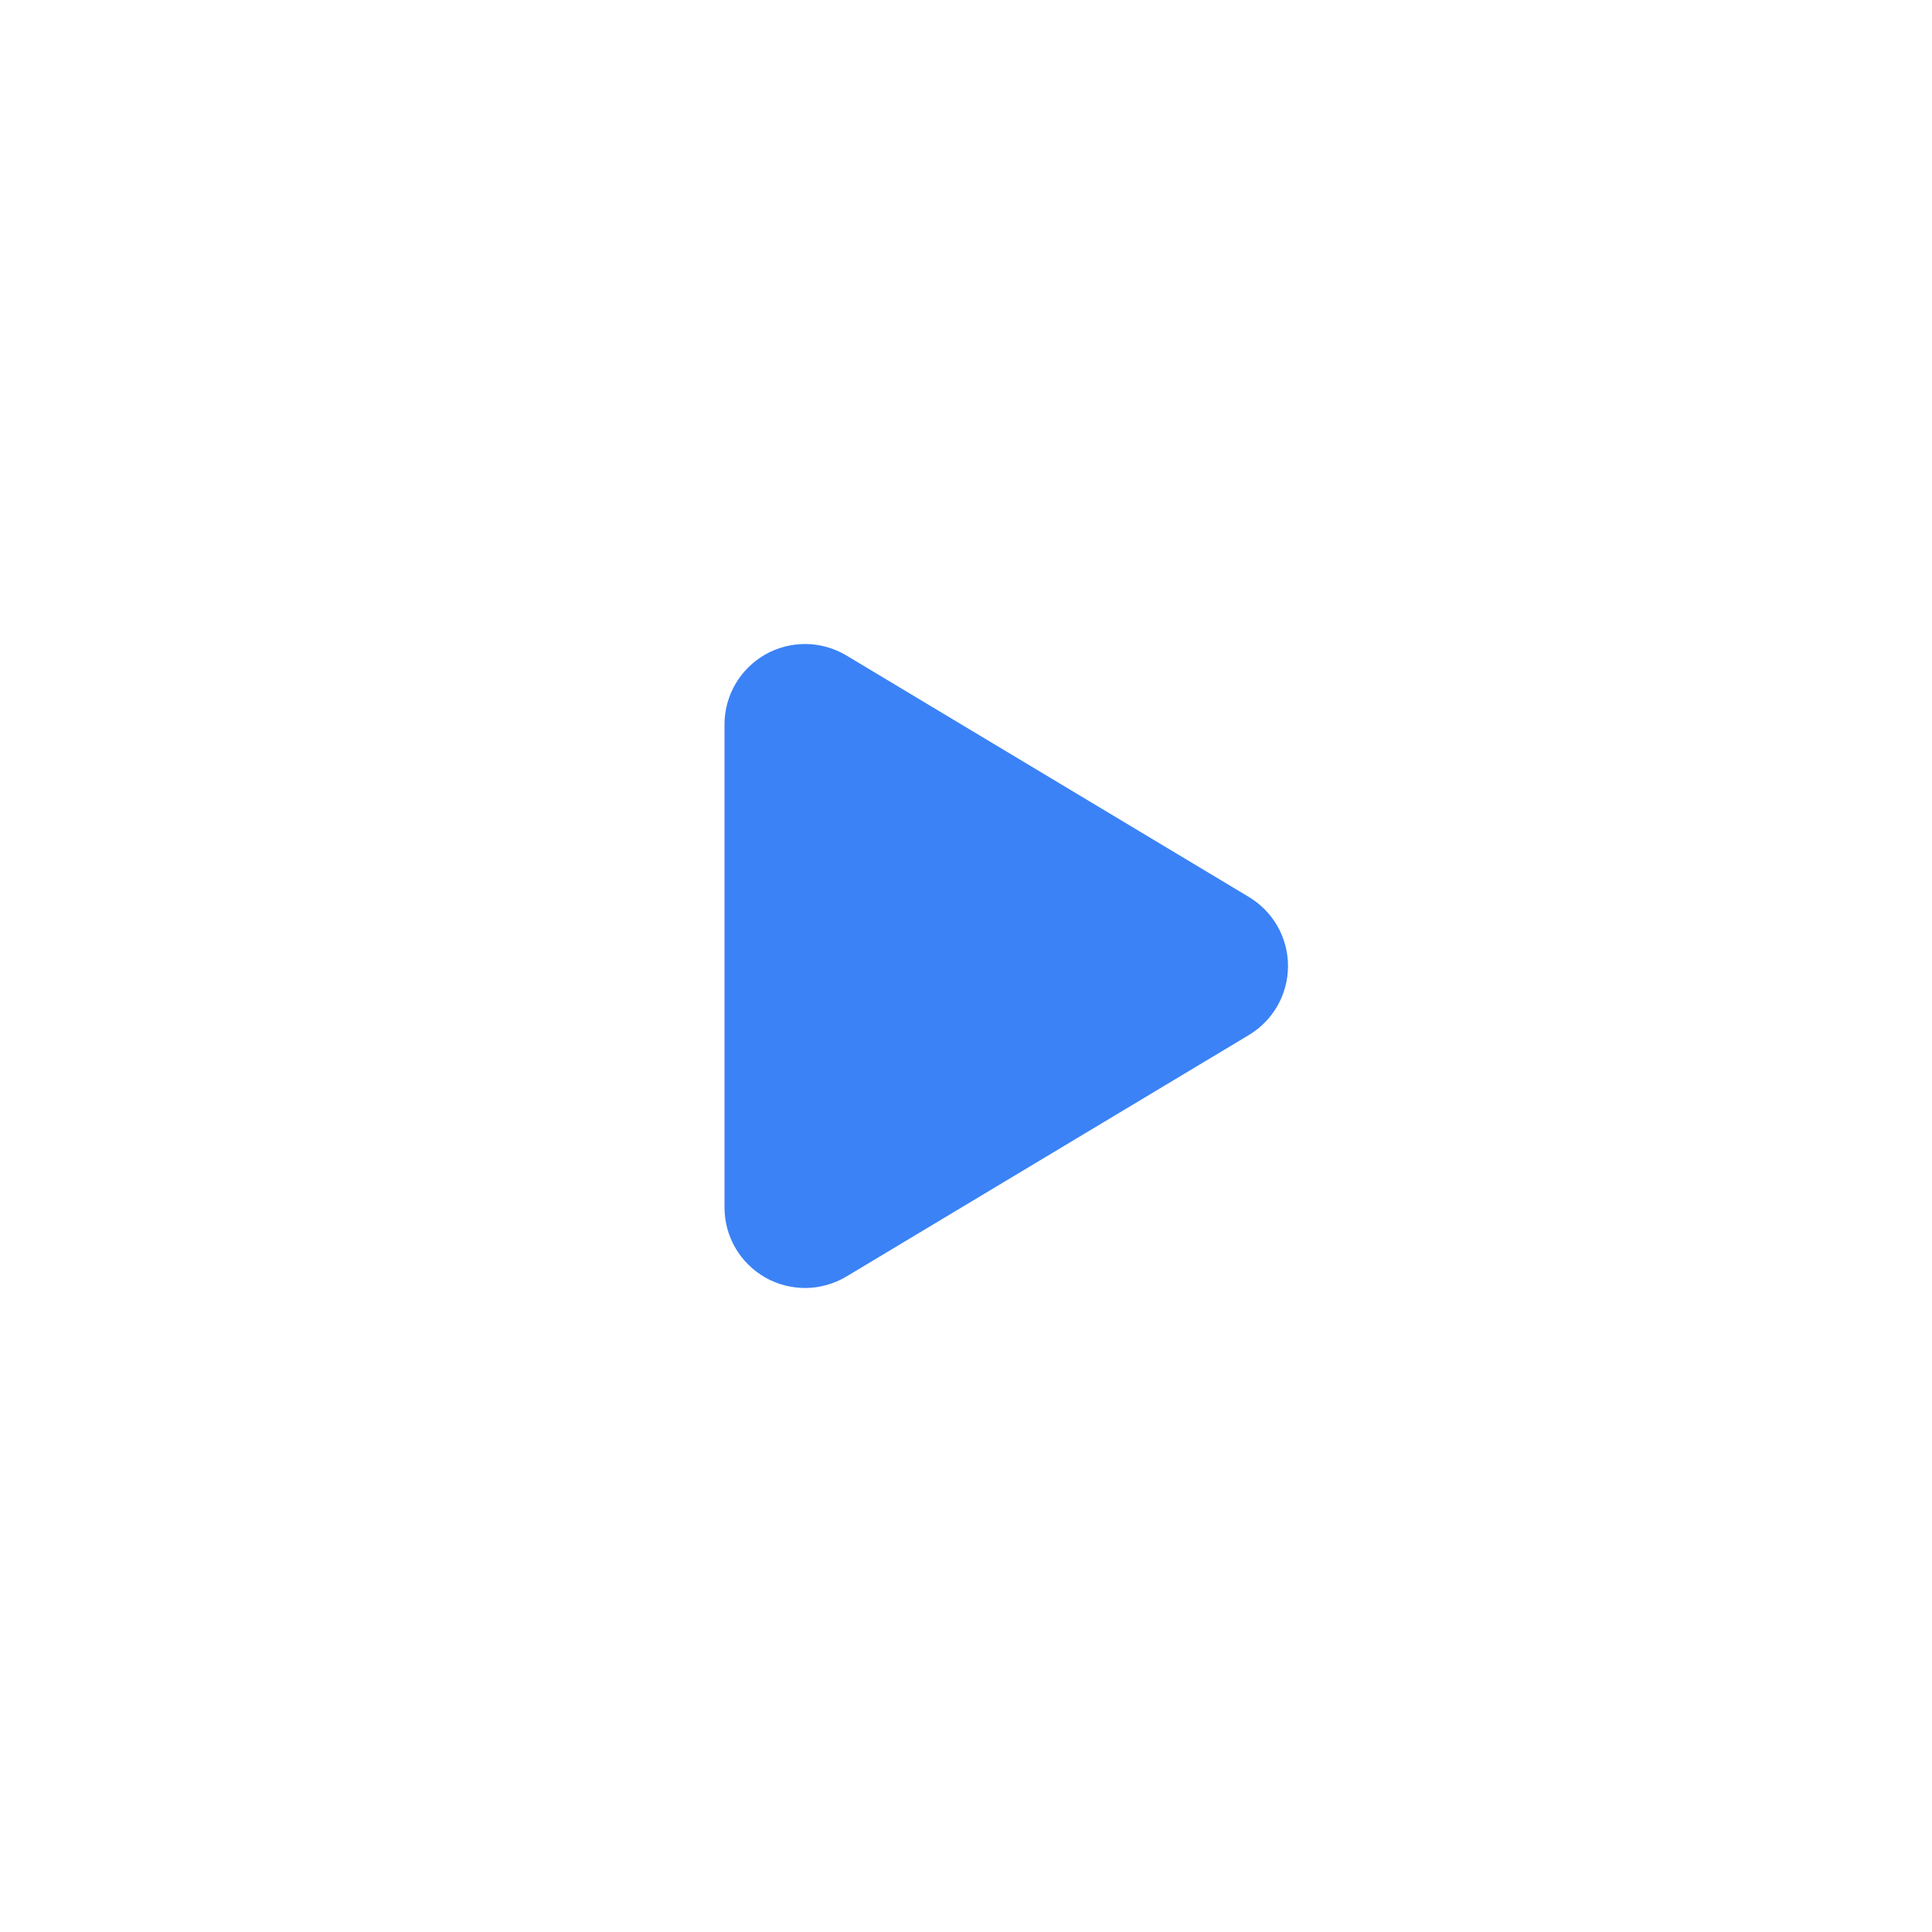 <svg width="24" height="24" viewBox="0 0 24 24" fill="none" xmlns="http://www.w3.org/2000/svg">
<path d="M15.51 11.14C15.659 11.229 15.783 11.354 15.869 11.505C15.955 11.656 16 11.826 16 12C16 12.174 15.955 12.344 15.869 12.495C15.783 12.646 15.659 12.771 15.51 12.86L10.51 15.86C10.358 15.95 10.185 15.998 10.009 16C9.832 16.001 9.658 15.956 9.505 15.869C9.352 15.781 9.224 15.655 9.135 15.502C9.047 15.35 9 15.177 9 15V9C9 8.823 9.047 8.65 9.135 8.498C9.224 8.345 9.352 8.219 9.505 8.131C9.658 8.044 9.832 7.999 10.009 8C10.185 8.002 10.358 8.05 10.51 8.14L15.51 11.14Z" fill="#3B82F6"/>
</svg>

